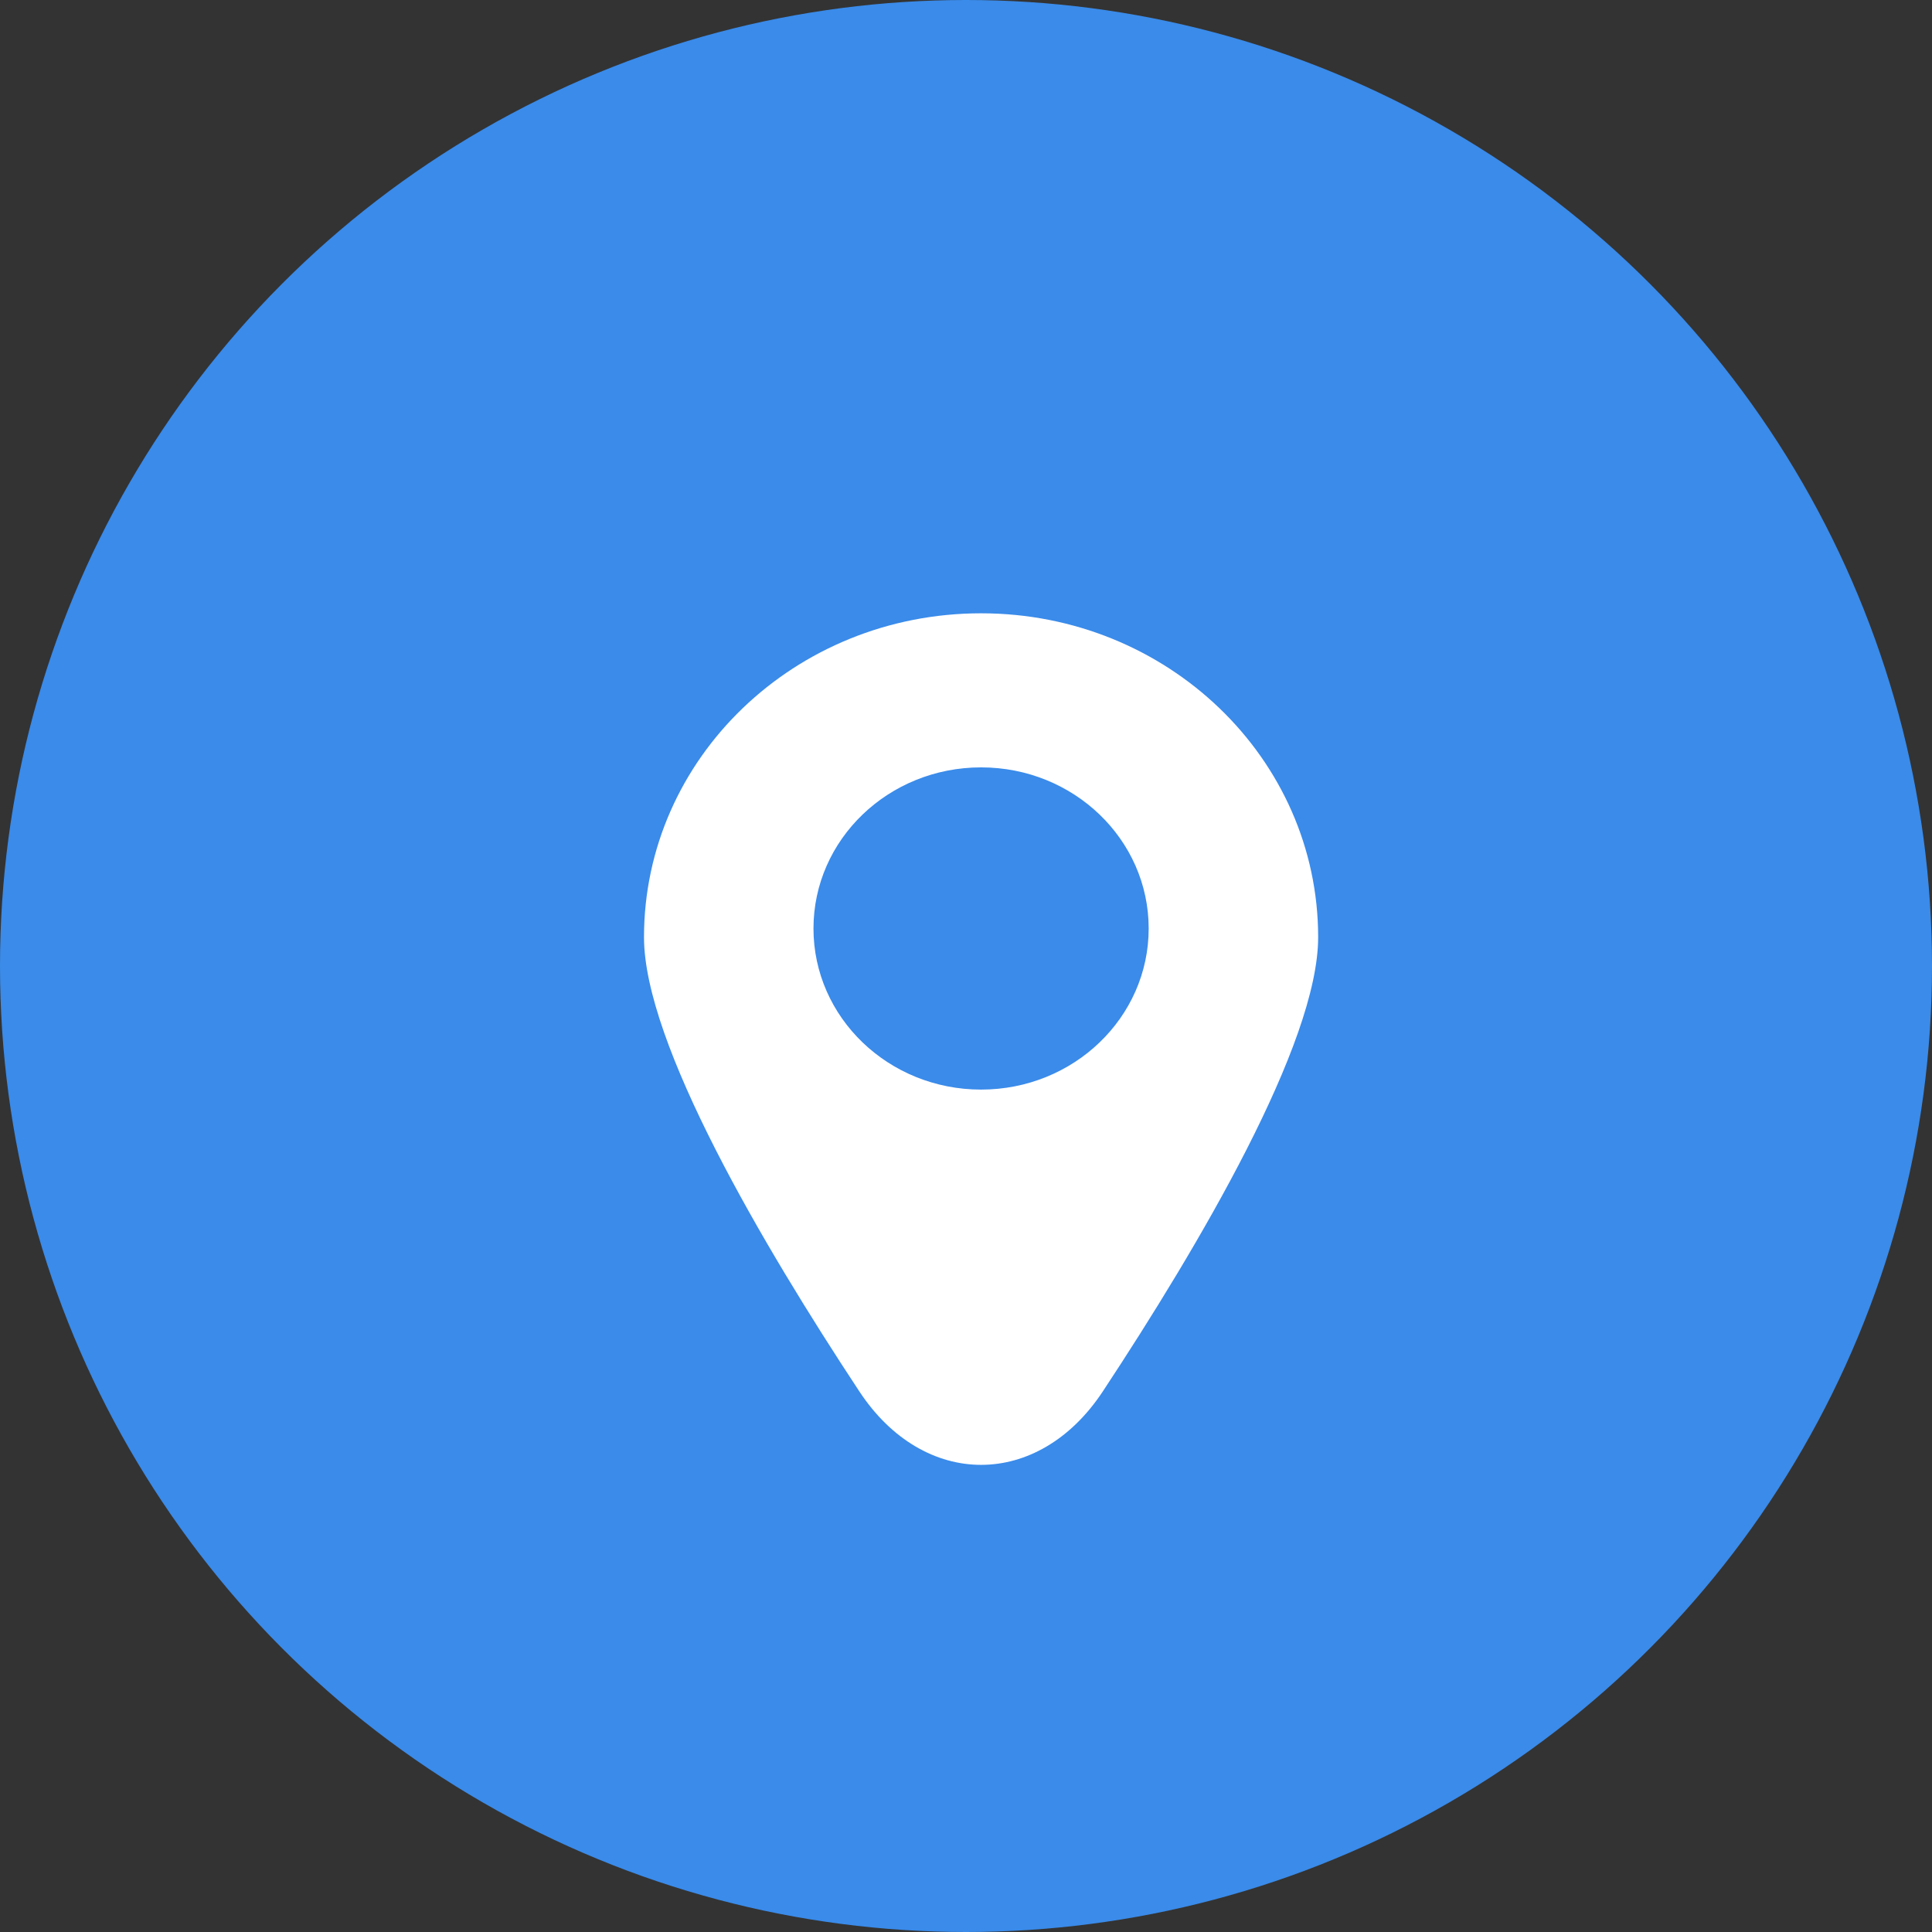 <svg width="36" height="36" viewBox="0 0 36 36" fill="none" xmlns="http://www.w3.org/2000/svg">
<rect x="0" y="0" width="36" height="36" fill="#333333" stroke="none"/>
<circle cx="18" cy="18" r="18" fill="#3A8BEA"/>
<path d="M18.281 11.428C14.812 11.428 12 14.131 12 17.464C12 19.443 14.213 23.2 16.012 25.926C17.216 27.752 19.346 27.752 20.55 25.926C22.349 23.199 24.562 19.443 24.562 17.464C24.562 14.131 21.75 11.428 18.281 11.428ZM18.281 20.303C16.556 20.303 15.158 18.959 15.158 17.301C15.158 15.643 16.556 14.299 18.281 14.299C20.006 14.299 21.404 15.643 21.404 17.301C21.404 18.959 20.006 20.303 18.281 20.303Z" fill="white"/>
</svg>
